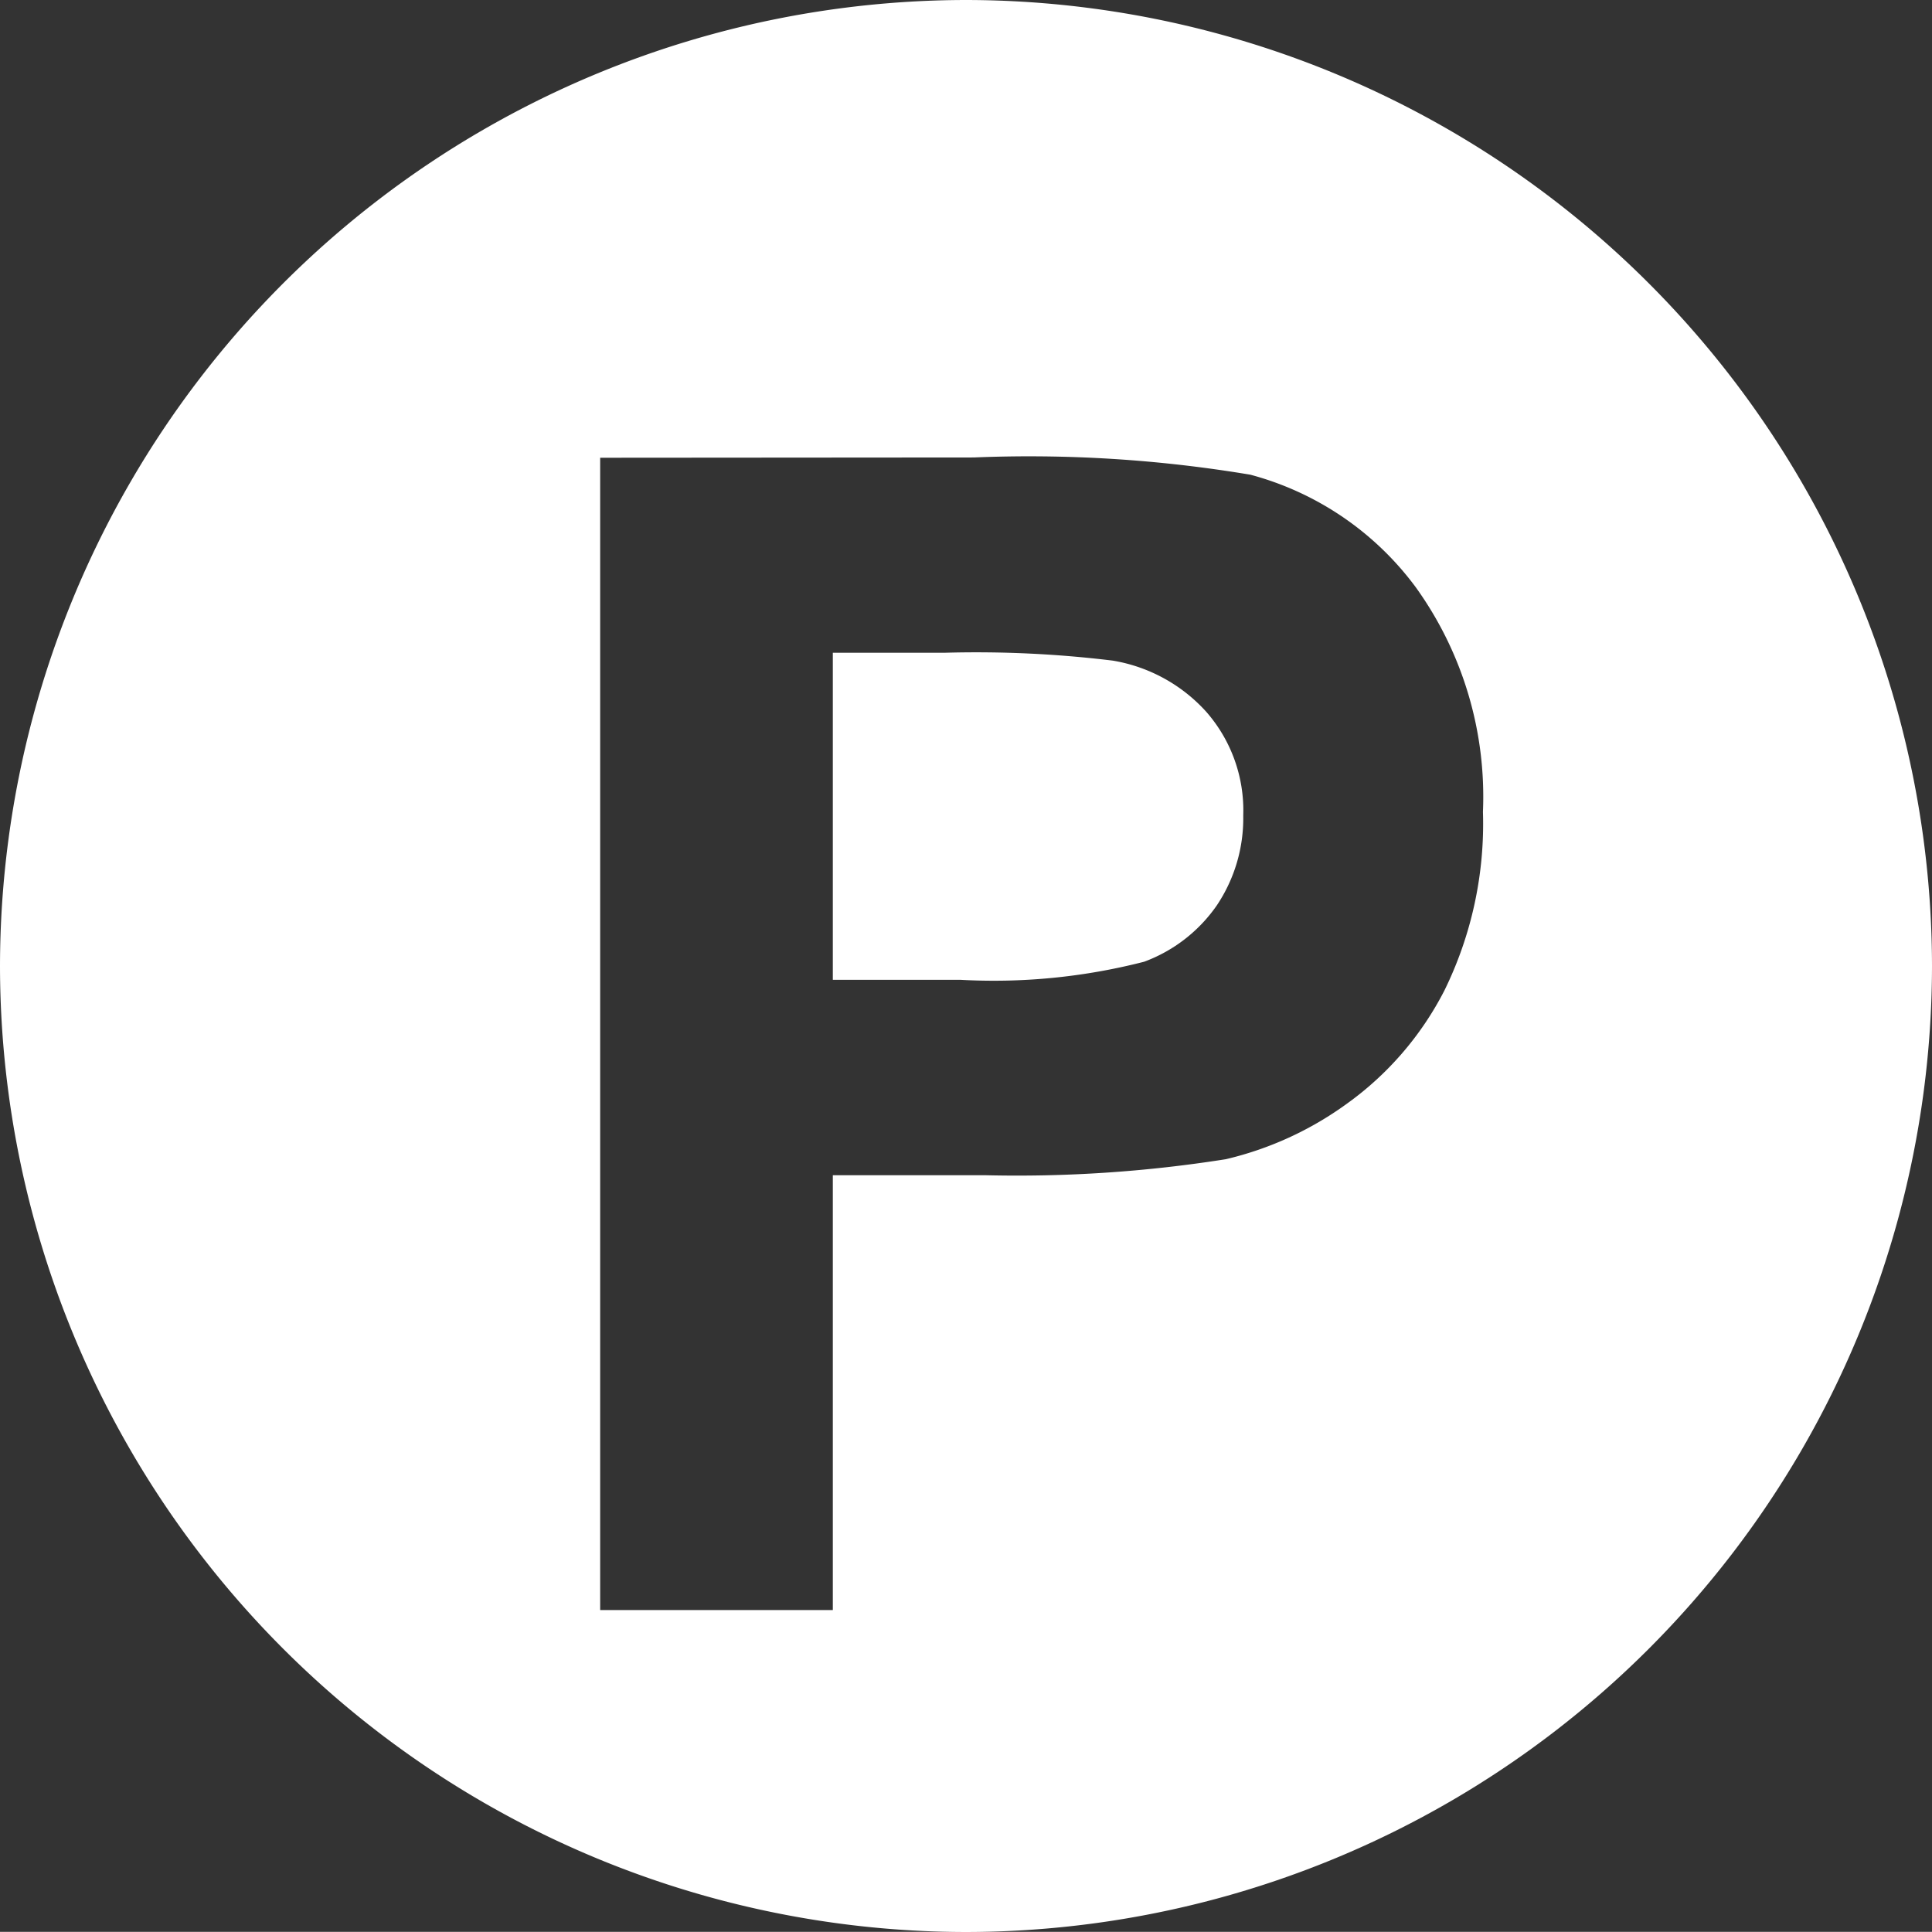 <svg xmlns="http://www.w3.org/2000/svg" viewBox="0 0 14 13.999"><rect x="0" y="0" width="14" height="13.999" fill="#333333" stroke="none"/><defs><style>.a{fill:#fff;}</style></defs><path class="a" d="M-882,6a7.007,7.007,0,0,1-7-7,7.008,7.008,0,0,1,7-7,7.008,7.008,0,0,1,7,7A7.007,7.007,0,0,1-882,6Zm-2.651-10.683v8.35h1.686V.516h1.1A9.681,9.681,0,0,0-880.117.4a2.443,2.443,0,0,0,.874-.4,2.3,2.3,0,0,0,.71-.823,2.742,2.742,0,0,0,.279-1.294,2.6,2.6,0,0,0-.485-1.625,2.194,2.194,0,0,0-1.2-.818,9.707,9.707,0,0,0-2.005-.125ZM-882.042-.9h-.923v-2.37h.815a8.164,8.164,0,0,1,1.213.057,1.171,1.171,0,0,1,.678.371,1.083,1.083,0,0,1,.268.752,1.133,1.133,0,0,1-.191.65,1.108,1.108,0,0,1-.527.409A4.377,4.377,0,0,1-882.042-.9Z" transform="translate(889 8)"/></svg>